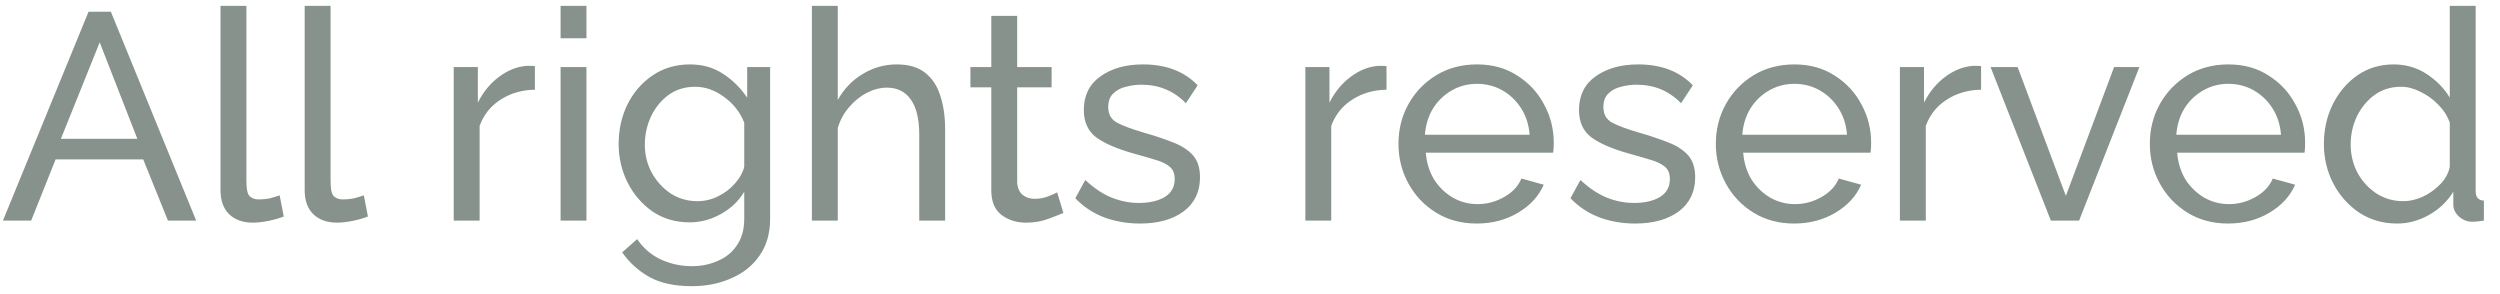 <svg width="102" height="12" viewBox="0 0 102 12" fill="none" xmlns="http://www.w3.org/2000/svg">
<path d="M3.612 0.48H4.524L8.004 9H6.852L5.844 6.504H2.268L1.272 9H0.12L3.612 0.48ZM5.604 5.664L4.068 1.728L2.484 5.664H5.604ZM8.997 0.24H10.053V7.38C10.053 7.724 10.101 7.936 10.197 8.016C10.293 8.096 10.409 8.136 10.545 8.136C10.713 8.136 10.873 8.12 11.025 8.088C11.177 8.048 11.305 8.008 11.409 7.968L11.577 8.832C11.401 8.904 11.193 8.964 10.953 9.012C10.713 9.06 10.501 9.084 10.317 9.084C9.909 9.084 9.585 8.968 9.345 8.736C9.113 8.504 8.997 8.18 8.997 7.764V0.24ZM12.431 0.24H13.487V7.38C13.487 7.724 13.535 7.936 13.631 8.016C13.727 8.096 13.843 8.136 13.979 8.136C14.147 8.136 14.307 8.12 14.459 8.088C14.611 8.048 14.739 8.008 14.843 7.968L15.011 8.832C14.835 8.904 14.627 8.964 14.387 9.012C14.147 9.06 13.935 9.084 13.751 9.084C13.343 9.084 13.019 8.968 12.779 8.736C12.547 8.504 12.431 8.18 12.431 7.764V0.24ZM21.824 3.66C21.296 3.668 20.828 3.804 20.42 4.068C20.02 4.324 19.736 4.68 19.568 5.136V9H18.512V2.736H19.496V4.188C19.712 3.756 19.996 3.408 20.348 3.144C20.708 2.872 21.084 2.72 21.476 2.688C21.556 2.688 21.624 2.688 21.68 2.688C21.736 2.688 21.784 2.692 21.824 2.7V3.66ZM22.872 1.56V0.24H23.927V1.56H22.872ZM22.872 9V2.736H23.927V9H22.872ZM28.133 9.072C27.565 9.072 27.061 8.924 26.621 8.628C26.189 8.324 25.849 7.928 25.601 7.44C25.361 6.952 25.241 6.432 25.241 5.88C25.241 5.288 25.361 4.748 25.601 4.26C25.849 3.764 26.193 3.368 26.633 3.072C27.073 2.776 27.577 2.628 28.145 2.628C28.665 2.628 29.117 2.756 29.501 3.012C29.893 3.268 30.221 3.592 30.485 3.984V2.736H31.421V8.928C31.421 9.52 31.277 10.02 30.989 10.428C30.709 10.836 30.325 11.144 29.837 11.352C29.357 11.568 28.821 11.676 28.229 11.676C27.525 11.676 26.949 11.552 26.501 11.304C26.053 11.056 25.681 10.72 25.385 10.296L25.997 9.756C26.245 10.124 26.565 10.4 26.957 10.584C27.357 10.768 27.781 10.86 28.229 10.86C28.613 10.86 28.965 10.788 29.285 10.644C29.613 10.508 29.873 10.296 30.065 10.008C30.265 9.72 30.365 9.36 30.365 8.928V7.824C30.133 8.208 29.813 8.512 29.405 8.736C29.005 8.96 28.581 9.072 28.133 9.072ZM28.457 8.208C28.753 8.208 29.037 8.14 29.309 8.004C29.581 7.868 29.809 7.692 29.993 7.476C30.185 7.26 30.309 7.036 30.365 6.804V5.004C30.197 4.58 29.925 4.232 29.549 3.96C29.173 3.68 28.777 3.54 28.361 3.54C27.937 3.54 27.569 3.656 27.257 3.888C26.953 4.12 26.717 4.416 26.549 4.776C26.389 5.136 26.309 5.512 26.309 5.904C26.309 6.32 26.405 6.704 26.597 7.056C26.789 7.4 27.045 7.68 27.365 7.896C27.693 8.104 28.057 8.208 28.457 8.208ZM38.561 9H37.505V5.496C37.505 4.856 37.389 4.376 37.157 4.056C36.933 3.736 36.609 3.576 36.185 3.576C35.913 3.576 35.637 3.648 35.357 3.792C35.085 3.936 34.845 4.132 34.637 4.38C34.429 4.62 34.277 4.9 34.181 5.22V9H33.125V0.24H34.181V4.08C34.429 3.632 34.765 3.28 35.189 3.024C35.621 2.76 36.085 2.628 36.581 2.628C37.077 2.628 37.469 2.744 37.757 2.976C38.045 3.208 38.249 3.524 38.369 3.924C38.497 4.316 38.561 4.76 38.561 5.256V9ZM43.385 8.688C43.257 8.744 43.053 8.824 42.773 8.928C42.501 9.032 42.197 9.084 41.861 9.084C41.477 9.084 41.145 8.98 40.865 8.772C40.585 8.556 40.445 8.224 40.445 7.776V3.564H39.593V2.736H40.445V0.648H41.501V2.736H42.905V3.564H41.501V7.452C41.517 7.676 41.593 7.844 41.729 7.956C41.865 8.06 42.025 8.112 42.209 8.112C42.417 8.112 42.609 8.076 42.785 8.004C42.961 7.932 43.077 7.88 43.133 7.848L43.385 8.688ZM46.512 9.12C45.992 9.12 45.504 9.036 45.048 8.868C44.592 8.692 44.2 8.432 43.872 8.088L44.28 7.344C44.64 7.68 45 7.92 45.36 8.064C45.72 8.208 46.088 8.28 46.464 8.28C46.896 8.28 47.248 8.2 47.52 8.04C47.792 7.872 47.928 7.628 47.928 7.308C47.928 7.076 47.856 6.904 47.712 6.792C47.576 6.68 47.38 6.588 47.124 6.516C46.868 6.436 46.564 6.348 46.212 6.252C45.564 6.068 45.068 5.852 44.724 5.604C44.388 5.348 44.22 4.976 44.22 4.488C44.22 3.896 44.444 3.44 44.892 3.12C45.348 2.792 45.928 2.628 46.632 2.628C47.576 2.628 48.32 2.912 48.864 3.48L48.384 4.212C47.896 3.708 47.292 3.456 46.572 3.456C46.356 3.456 46.144 3.484 45.936 3.54C45.728 3.588 45.556 3.68 45.42 3.816C45.284 3.944 45.216 4.128 45.216 4.368C45.216 4.664 45.336 4.876 45.576 5.004C45.816 5.132 46.168 5.264 46.632 5.4C47.104 5.536 47.512 5.672 47.856 5.808C48.208 5.944 48.48 6.12 48.672 6.336C48.864 6.552 48.96 6.852 48.96 7.236C48.96 7.828 48.736 8.292 48.288 8.628C47.84 8.956 47.248 9.12 46.512 9.12ZM56.57 3.66C56.042 3.668 55.574 3.804 55.166 4.068C54.766 4.324 54.482 4.68 54.314 5.136V9H53.258V2.736H54.242V4.188C54.458 3.756 54.742 3.408 55.094 3.144C55.454 2.872 55.83 2.72 56.222 2.688C56.302 2.688 56.37 2.688 56.426 2.688C56.482 2.688 56.53 2.692 56.57 2.7V3.66ZM60.249 9.12C59.625 9.12 59.073 8.972 58.593 8.676C58.113 8.38 57.737 7.984 57.465 7.488C57.193 6.992 57.057 6.452 57.057 5.868C57.057 5.276 57.193 4.736 57.465 4.248C57.737 3.76 58.113 3.368 58.593 3.072C59.081 2.776 59.637 2.628 60.261 2.628C60.893 2.628 61.441 2.78 61.905 3.084C62.377 3.38 62.741 3.772 62.997 4.26C63.261 4.74 63.393 5.26 63.393 5.82C63.393 5.996 63.385 6.132 63.369 6.228H58.173C58.205 6.636 58.317 7 58.509 7.32C58.709 7.632 58.965 7.88 59.277 8.064C59.589 8.24 59.925 8.328 60.285 8.328C60.669 8.328 61.029 8.232 61.365 8.04C61.709 7.848 61.945 7.596 62.073 7.284L62.985 7.536C62.785 8 62.437 8.38 61.941 8.676C61.445 8.972 60.881 9.12 60.249 9.12ZM58.137 5.496H62.409C62.377 5.088 62.261 4.728 62.061 4.416C61.861 4.104 61.605 3.86 61.293 3.684C60.981 3.508 60.637 3.42 60.261 3.42C59.893 3.42 59.553 3.508 59.241 3.684C58.929 3.86 58.673 4.104 58.473 4.416C58.281 4.728 58.169 5.088 58.137 5.496ZM66.715 9.12C66.195 9.12 65.707 9.036 65.251 8.868C64.795 8.692 64.403 8.432 64.075 8.088L64.483 7.344C64.843 7.68 65.203 7.92 65.563 8.064C65.923 8.208 66.291 8.28 66.667 8.28C67.099 8.28 67.451 8.2 67.723 8.04C67.995 7.872 68.131 7.628 68.131 7.308C68.131 7.076 68.059 6.904 67.915 6.792C67.779 6.68 67.583 6.588 67.327 6.516C67.071 6.436 66.767 6.348 66.415 6.252C65.767 6.068 65.271 5.852 64.927 5.604C64.591 5.348 64.423 4.976 64.423 4.488C64.423 3.896 64.647 3.44 65.095 3.12C65.551 2.792 66.131 2.628 66.835 2.628C67.779 2.628 68.523 2.912 69.067 3.48L68.587 4.212C68.099 3.708 67.495 3.456 66.775 3.456C66.559 3.456 66.347 3.484 66.139 3.54C65.931 3.588 65.759 3.68 65.623 3.816C65.487 3.944 65.419 4.128 65.419 4.368C65.419 4.664 65.539 4.876 65.779 5.004C66.019 5.132 66.371 5.264 66.835 5.4C67.307 5.536 67.715 5.672 68.059 5.808C68.411 5.944 68.683 6.12 68.875 6.336C69.067 6.552 69.163 6.852 69.163 7.236C69.163 7.828 68.939 8.292 68.491 8.628C68.043 8.956 67.451 9.12 66.715 9.12ZM73.198 9.12C72.574 9.12 72.022 8.972 71.542 8.676C71.062 8.38 70.686 7.984 70.414 7.488C70.142 6.992 70.006 6.452 70.006 5.868C70.006 5.276 70.142 4.736 70.414 4.248C70.686 3.76 71.062 3.368 71.542 3.072C72.03 2.776 72.586 2.628 73.21 2.628C73.842 2.628 74.39 2.78 74.854 3.084C75.326 3.38 75.69 3.772 75.946 4.26C76.21 4.74 76.342 5.26 76.342 5.82C76.342 5.996 76.334 6.132 76.318 6.228H71.122C71.154 6.636 71.266 7 71.458 7.32C71.658 7.632 71.914 7.88 72.226 8.064C72.538 8.24 72.874 8.328 73.234 8.328C73.618 8.328 73.978 8.232 74.314 8.04C74.658 7.848 74.894 7.596 75.022 7.284L75.934 7.536C75.734 8 75.386 8.38 74.89 8.676C74.394 8.972 73.83 9.12 73.198 9.12ZM71.086 5.496H75.358C75.326 5.088 75.21 4.728 75.01 4.416C74.81 4.104 74.554 3.86 74.242 3.684C73.93 3.508 73.586 3.42 73.21 3.42C72.842 3.42 72.502 3.508 72.19 3.684C71.878 3.86 71.622 4.104 71.422 4.416C71.23 4.728 71.118 5.088 71.086 5.496ZM80.828 3.66C80.3 3.668 79.832 3.804 79.424 4.068C79.024 4.324 78.74 4.68 78.572 5.136V9H77.516V2.736H78.5V4.188C78.716 3.756 79 3.408 79.352 3.144C79.712 2.872 80.088 2.72 80.48 2.688C80.56 2.688 80.628 2.688 80.684 2.688C80.74 2.688 80.788 2.692 80.828 2.7V3.66ZM83.675 9L81.215 2.736H82.319L84.287 7.992L86.255 2.736H87.287L84.827 9H83.675ZM90.905 9.12C90.281 9.12 89.729 8.972 89.249 8.676C88.769 8.38 88.393 7.984 88.121 7.488C87.849 6.992 87.713 6.452 87.713 5.868C87.713 5.276 87.849 4.736 88.121 4.248C88.393 3.76 88.769 3.368 89.249 3.072C89.737 2.776 90.293 2.628 90.917 2.628C91.549 2.628 92.097 2.78 92.561 3.084C93.033 3.38 93.397 3.772 93.653 4.26C93.917 4.74 94.049 5.26 94.049 5.82C94.049 5.996 94.041 6.132 94.025 6.228H88.829C88.861 6.636 88.973 7 89.165 7.32C89.365 7.632 89.621 7.88 89.933 8.064C90.245 8.24 90.581 8.328 90.941 8.328C91.325 8.328 91.685 8.232 92.021 8.04C92.365 7.848 92.601 7.596 92.729 7.284L93.641 7.536C93.441 8 93.093 8.38 92.597 8.676C92.101 8.972 91.537 9.12 90.905 9.12ZM88.793 5.496H93.065C93.033 5.088 92.917 4.728 92.717 4.416C92.517 4.104 92.261 3.86 91.949 3.684C91.637 3.508 91.293 3.42 90.917 3.42C90.549 3.42 90.209 3.508 89.897 3.684C89.585 3.86 89.329 4.104 89.129 4.416C88.937 4.728 88.825 5.088 88.793 5.496ZM94.815 5.88C94.815 5.288 94.935 4.748 95.175 4.26C95.423 3.764 95.759 3.368 96.183 3.072C96.615 2.776 97.107 2.628 97.659 2.628C98.163 2.628 98.615 2.76 99.015 3.024C99.415 3.288 99.727 3.608 99.951 3.984V0.24H101.007V7.8C101.007 8.048 101.119 8.176 101.343 8.184V9C101.143 9.032 100.987 9.048 100.875 9.048C100.667 9.048 100.483 8.976 100.323 8.832C100.171 8.688 100.095 8.528 100.095 8.352V7.824C99.847 8.224 99.515 8.54 99.099 8.772C98.683 9.004 98.251 9.12 97.803 9.12C97.227 9.12 96.711 8.972 96.255 8.676C95.807 8.372 95.455 7.976 95.199 7.488C94.943 6.992 94.815 6.456 94.815 5.88ZM99.951 6.804V5.004C99.855 4.732 99.699 4.488 99.483 4.272C99.267 4.048 99.023 3.872 98.751 3.744C98.487 3.608 98.223 3.54 97.959 3.54C97.551 3.54 97.191 3.652 96.879 3.876C96.575 4.1 96.335 4.392 96.159 4.752C95.991 5.112 95.907 5.492 95.907 5.892C95.907 6.308 95.999 6.692 96.183 7.044C96.375 7.396 96.635 7.68 96.963 7.896C97.291 8.104 97.655 8.208 98.055 8.208C98.311 8.208 98.575 8.148 98.847 8.028C99.119 7.9 99.359 7.728 99.567 7.512C99.775 7.296 99.903 7.06 99.951 6.804Z" fill="#86928B"/>
</svg>
